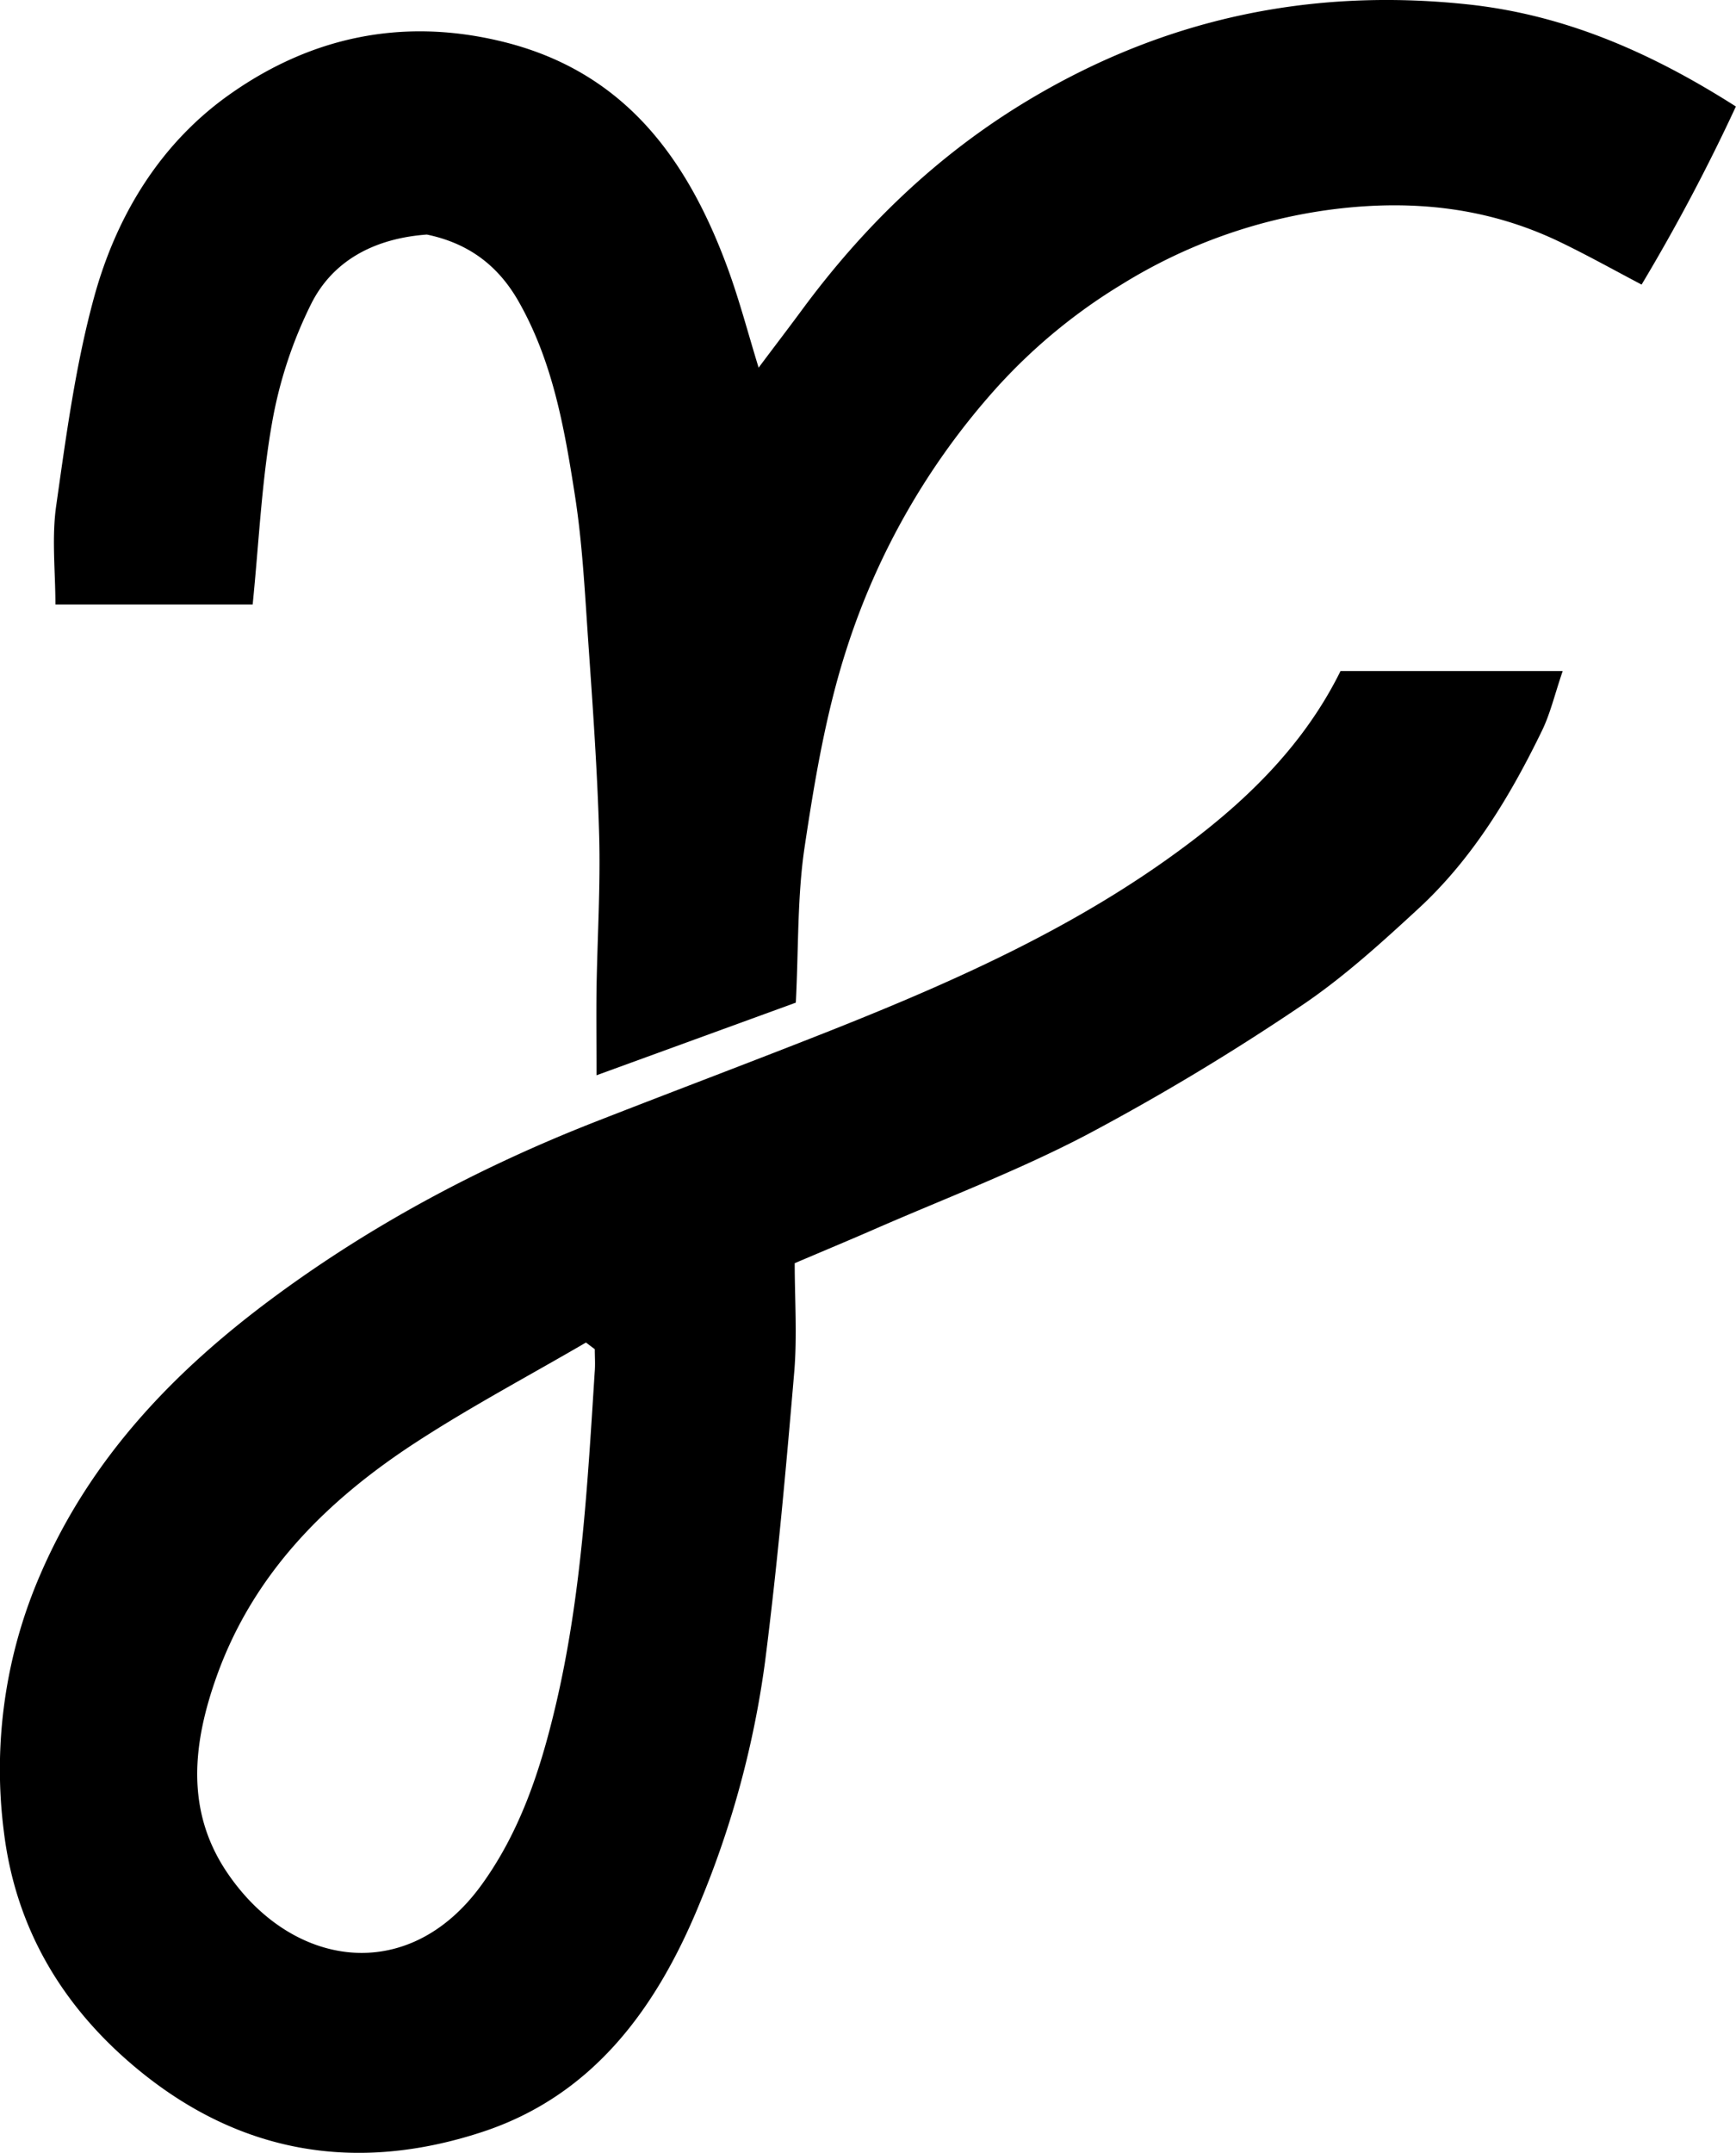 <svg xmlns="http://www.w3.org/2000/svg" viewBox="0 0 484.03 600"><title>Asset 94</title><g id="Layer_2" data-name="Layer 2"><g id="Layer_1-2" data-name="Layer 1"><path d="M373.77,187h61.94c-2.25,6.59-3.47,11.93-5.82,16.72C421,222,410.53,239.34,395.47,253.23c-10.56,9.74-21.34,19.54-33.25,27.46a659.17,659.17,0,0,1-59.29,35.59c-18.87,9.87-38.92,17.49-58.48,26-7.09,3.11-14.25,6.08-22.87,9.75,0,10,.72,20.3-.14,30.42-2.3,27-4.72,54-8.15,80.8a266.84,266.84,0,0,1-18.07,66.84c-11.94,29.3-29.73,53.93-60.94,64.11-35,11.43-67.79,6.12-96.82-18.31-20.63-17.36-33.19-39.15-36.39-65.5a136.46,136.46,0,0,1,10.24-71.77c14.08-32.55,37.5-56.82,65.46-77.42,27.55-20.3,57.53-36.17,89.35-48.63,22-8.6,44-16.87,66-25.58,34.73-13.81,68.8-29,98.92-51.63C348.52,222.27,363.88,207,373.77,187ZM165.84,376l-2.46-1.86C147.52,383.39,131.27,392,115.91,402c-24.83,16.17-45.27,36.49-55.53,65.25-6.61,18.55-8.72,37.27,2.88,54.5,18,26.74,50.51,31.68,70.91,3.66,10.81-14.85,16.46-32,20.64-49.61,7.3-30.67,9-62.05,11-93.37C166,380.3,165.84,378.15,165.84,376Z"/><path d="M221.89,279.42l-55.57,20.24c0-9.5-.09-16.76,0-24,.23-14.25,1.12-28.51.74-42.74-.49-18.14-1.81-36.26-3.06-54.37-.94-13.52-1.61-27.12-3.7-40.48-2.91-18.63-6.13-37.25-15.73-54.1-5.83-10.23-14.21-16.24-25.55-18.6-13.8,1-25.82,6.66-32.16,19.12a121.19,121.19,0,0,0-11,33.31c-2.9,16.31-3.64,33-5.41,50.66h-55c0-9.19-1.07-18.53.22-27.53,2.77-19.5,5.39-39.19,10.57-58.12,6.28-22.95,18.72-43.31,38.51-57C86.93,10.38,111.91,5,139.05,11.35c34.64,8.06,52.52,32.49,63.9,63.55,3.26,8.92,5.67,18.14,8.57,27.56,4-5.36,8.09-10.68,12.06-16.06,17.3-23.46,37.84-43.29,63-58.4,38-22.81,78.86-31.46,122.73-26.77C436.18,4.11,460.18,14.51,484,29.68a536,536,0,0,1-26.29,49.63c-8-4.21-15.33-8.3-22.84-11.91-20-9.61-41-11.83-62.94-9.1a147.14,147.14,0,0,0-59.14,20.94,155.76,155.76,0,0,0-35.08,29,200.5,200.5,0,0,0-41.68,72.65c-5.76,17.83-8.91,36.64-11.7,55.24C222.28,249.92,222.67,264.08,221.89,279.42Z"/></g></g></svg>